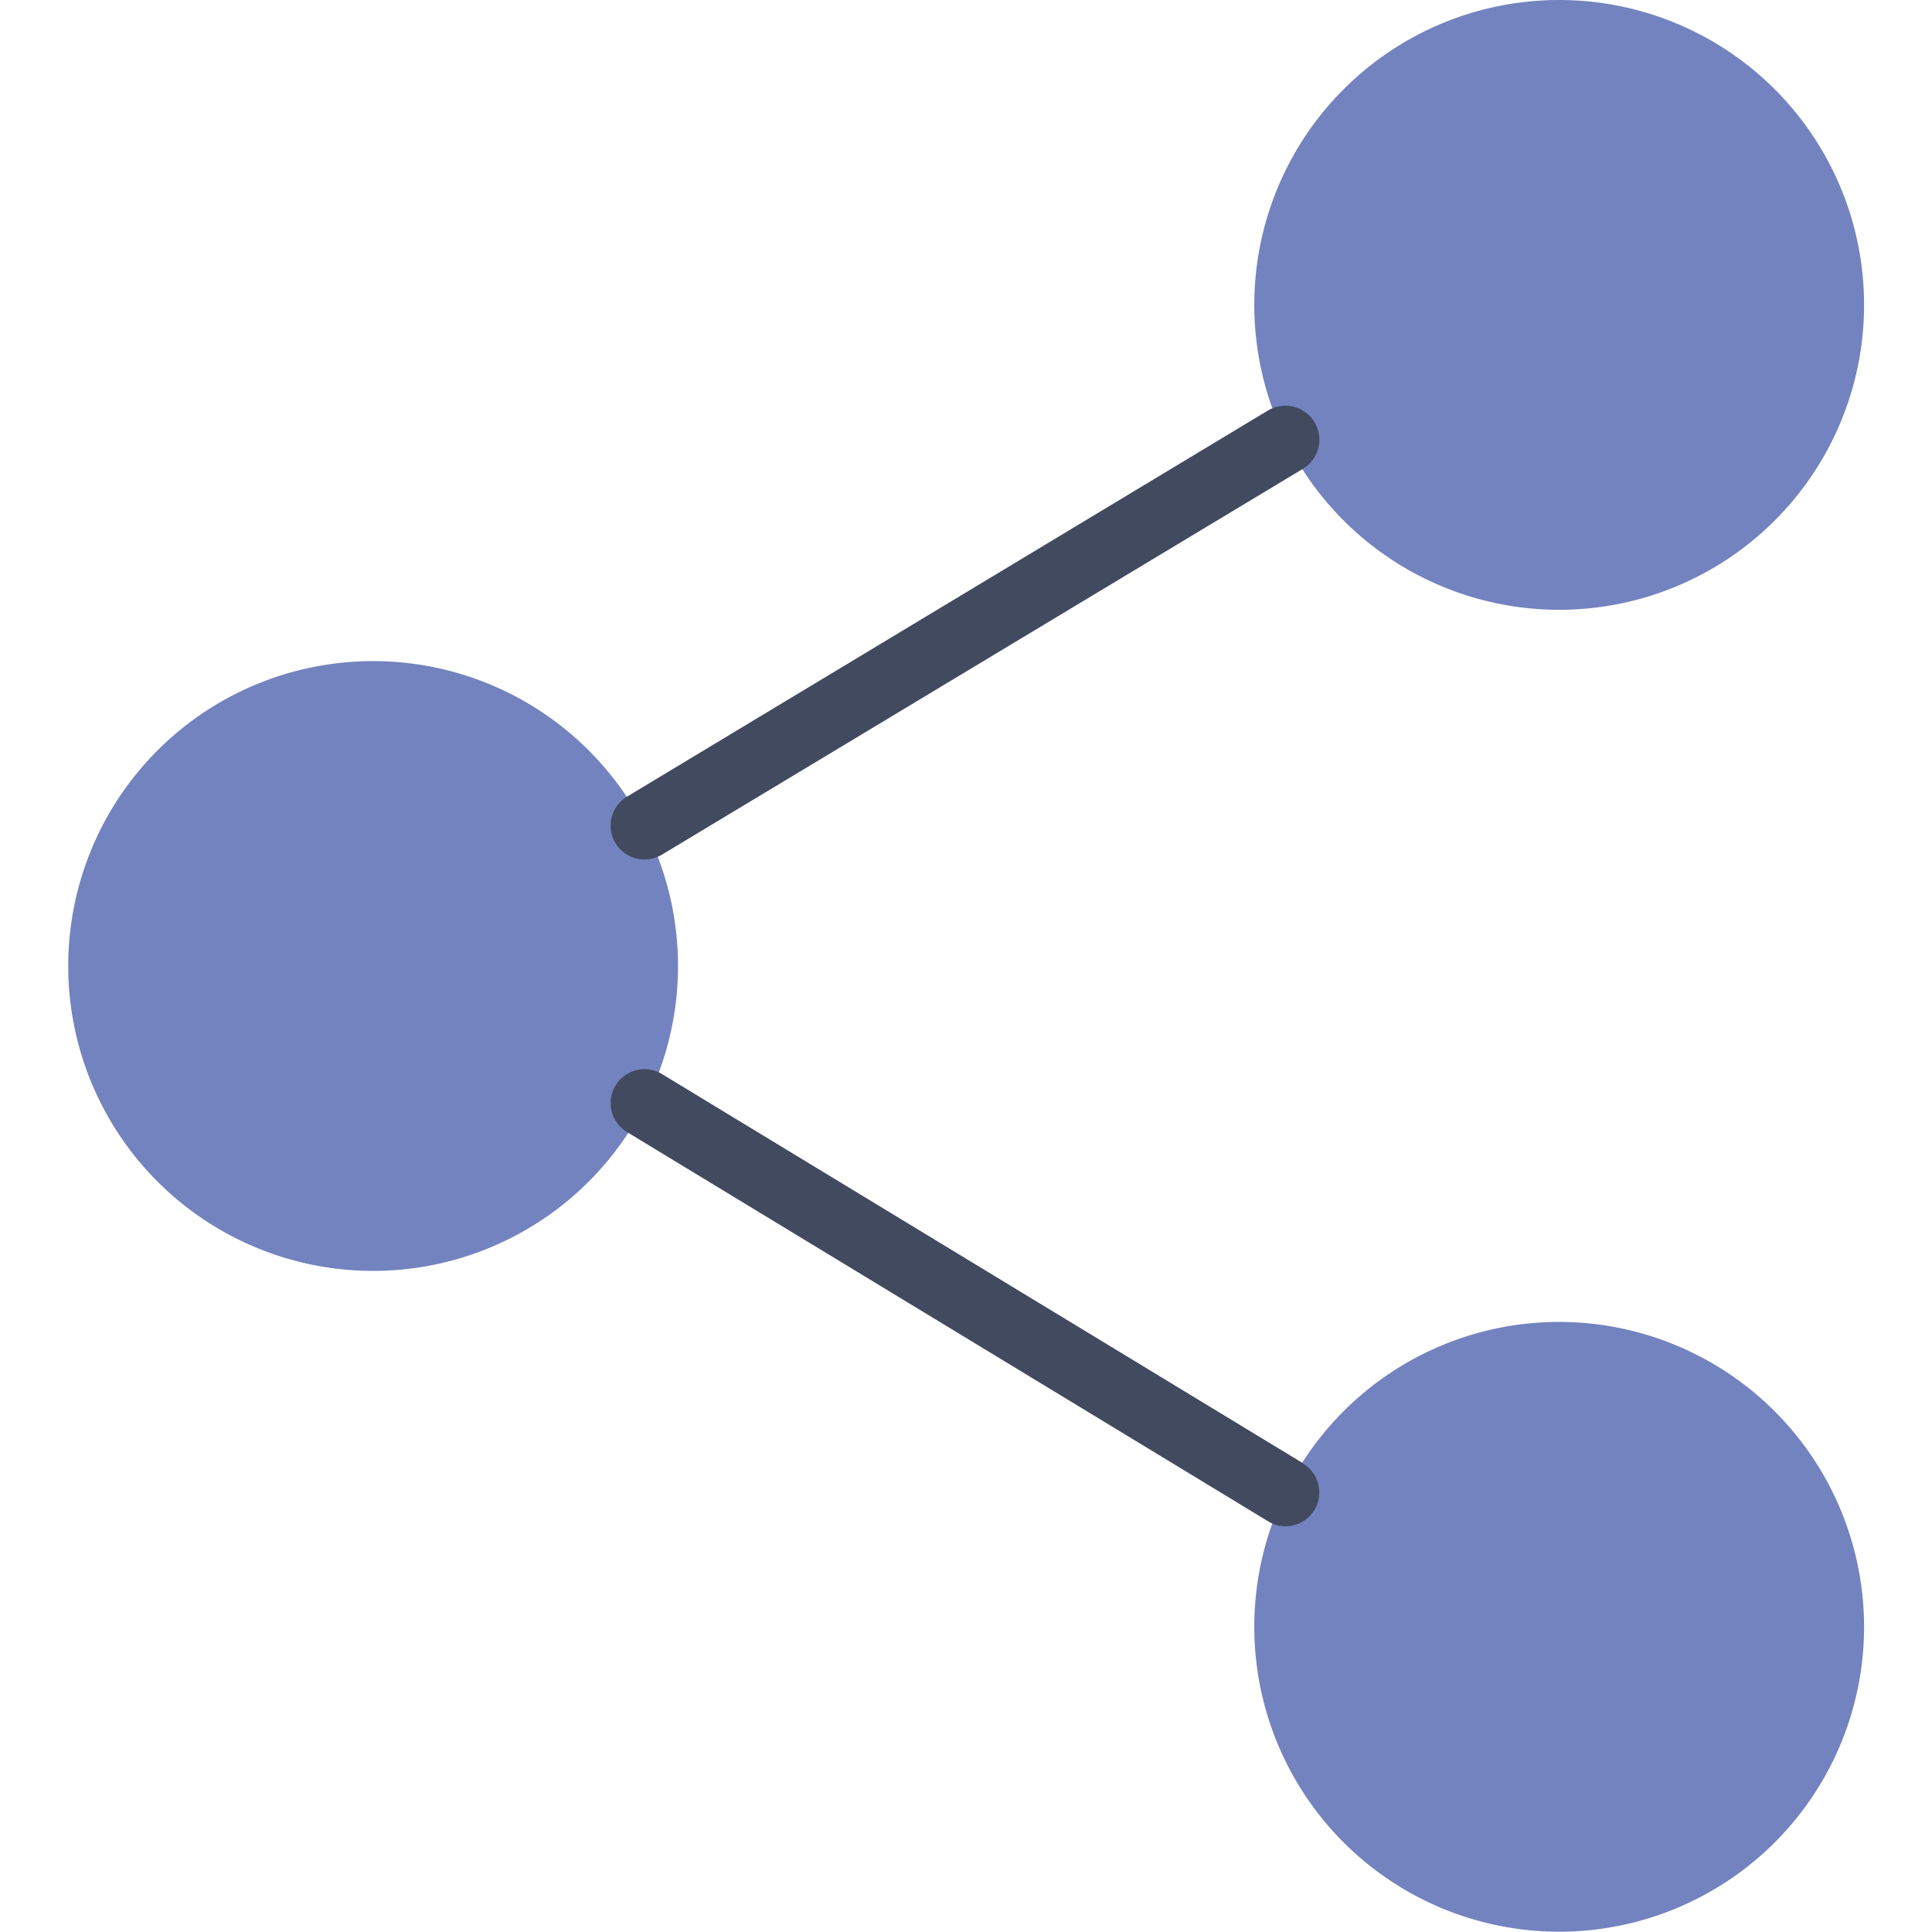 <svg id="Layer_1" data-name="Layer 1" xmlns="http://www.w3.org/2000/svg" viewBox="0 0 64 64"><defs><style>.cls-1{fill:#7383bf}.cls-2{fill:#424a60}</style></defs><title>icons</title><path class="cls-1" d="M22.46 32a10.1 10.1 0 1 1-10.1-10.1A10.1 10.1 0 0 1 22.46 32zm39.29 21.89a10.1 10.1 0 1 1-10.1-10.1 10.11 10.11 0 0 1 10.1 10.1zm0-43.79A10.1 10.1 0 1 1 51.65 0a10.1 10.1 0 0 1 10.1 10.1zm0 0"/><path class="cls-2" d="M21.35 28.47a1.13 1.13 0 0 0 .58-.16l21.23-12.78A1.12 1.12 0 1 0 42 13.6L20.77 26.39a1.12 1.12 0 0 0 .58 2.08zm21.81 20L21.93 35.58a1.12 1.12 0 0 0-1.16 1.92L42 50.39a1.08 1.08 0 0 0 .58.17 1.12 1.12 0 0 0 .58-2.08zm0 0"/></svg>
